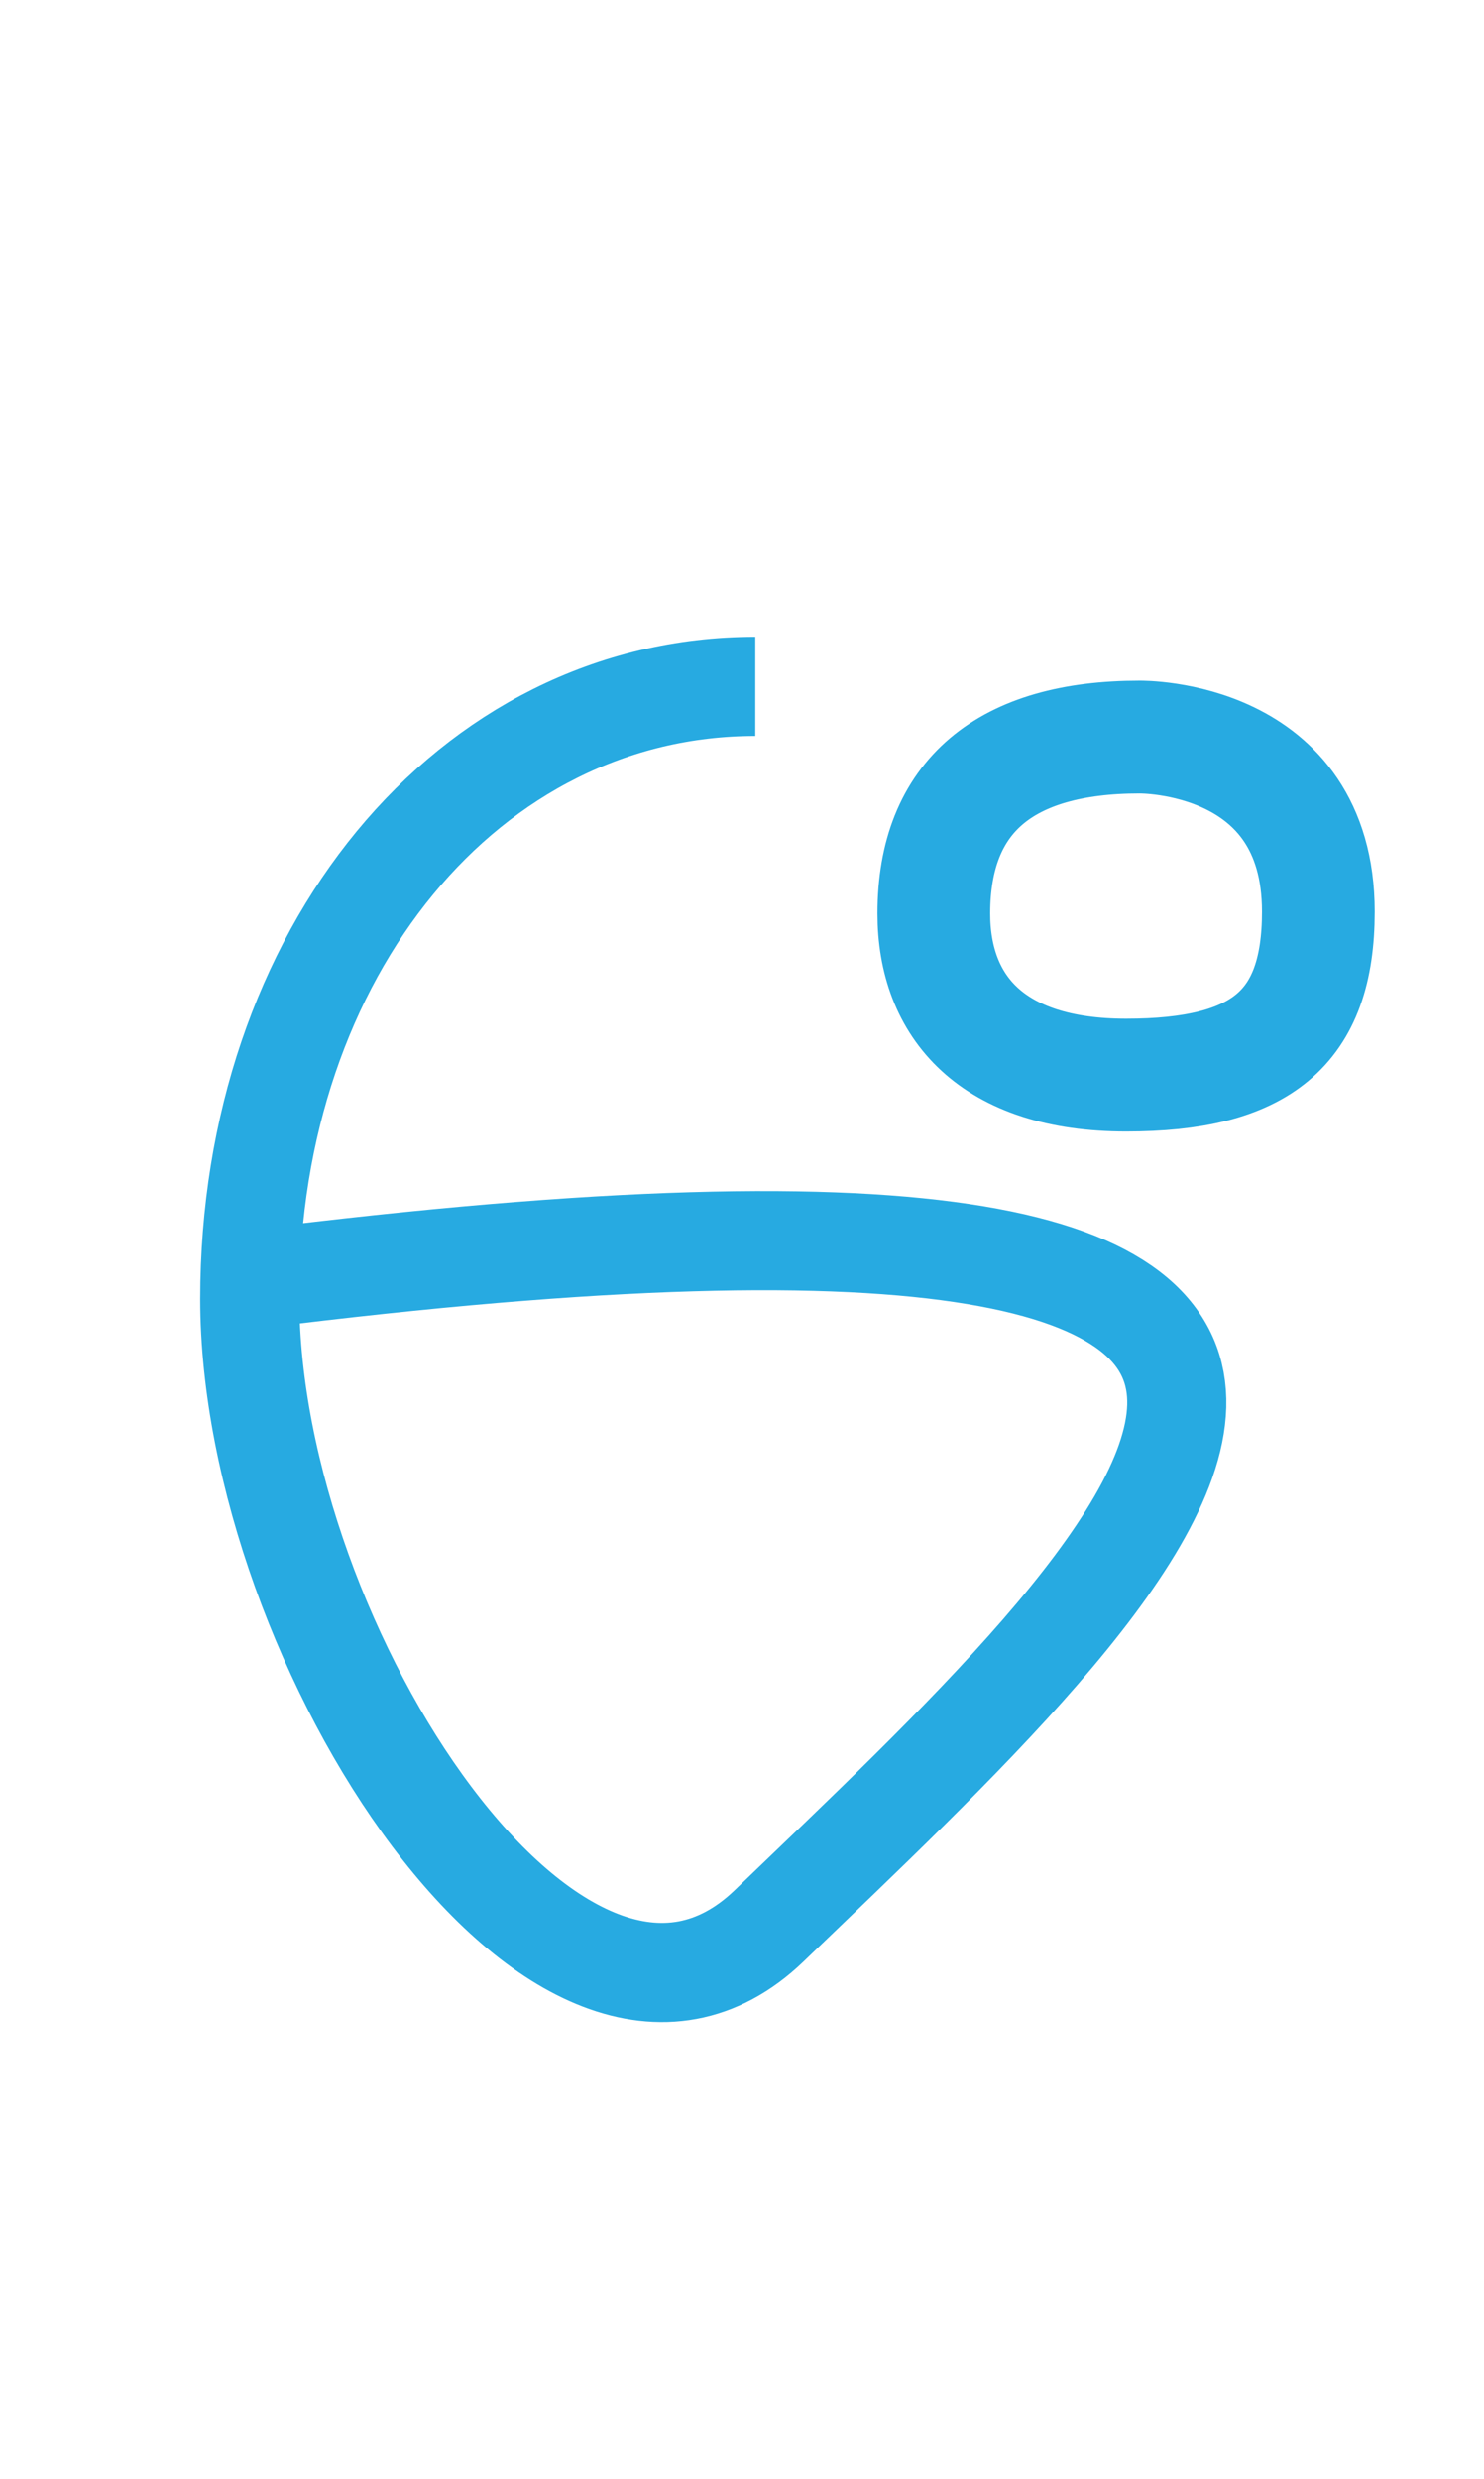 <?xml version="1.0" encoding="utf-8"?>
<!-- Generator: Adobe Illustrator 16.0.0, SVG Export Plug-In . SVG Version: 6.00 Build 0)  -->
<!DOCTYPE svg PUBLIC "-//W3C//DTD SVG 1.1//EN" "http://www.w3.org/Graphics/SVG/1.1/DTD/svg11.dtd">
<svg version="1.1" id="Layer_1" xmlns="http://www.w3.org/2000/svg" xmlns:xlink="http://www.w3.org/1999/xlink" x="0px" y="0px"
	 width="1198px" height="2000px" viewBox="0 0 1198 2000" enable-background="new 0 0 1198 2000" xml:space="preserve">
<path fill="none" stroke="#27AAE1" stroke-width="80" stroke-miterlimit="10" d="M231.235,1028.818
	c1100.48-133.123,686.185,239.972,389.72,525c-166.942,160.502-419.318-226.445-419.318-505.778
	c0-279.334,176.507-494.222,408.091-494.222"/>
<path fill="none" stroke="#27AAE1" stroke-width="91" stroke-miterlimit="10" d="M1064.273,735.595
	c0,94.693-46.936,131.859-155.218,131.859S753.838,812.392,753.838,737c0-94.694,57.789-142.273,166.071-142.273
	C921.526,594.727,1064.273,593.084,1064.273,735.595z"/>
<path fill="none" stroke="#000000" stroke-width="44" stroke-miterlimit="10" d="M609.728,585.636"/>
<path fill="none" stroke="#000000" stroke-width="44" stroke-miterlimit="10" d="M266.406,1016.417"/>
<path fill="none" stroke="#000000" stroke-width="80" stroke-miterlimit="10" d="M599.679,1430.649"/>
<linearGradient id="SVGID_1_" gradientUnits="userSpaceOnUse" x1="577.91" y1="1524.273" x2="577.91" y2="1524.273">
	<stop  offset="0.048" style="stop-color:#2484C6;stop-opacity:0.43"/>
	<stop  offset="0.177" style="stop-color:#2484C6;stop-opacity:0.477"/>
	<stop  offset="0.478" style="stop-color:#2484C6;stop-opacity:0.975"/>
	<stop  offset="0.478" style="stop-color:#2484C6;stop-opacity:0.962"/>
	<stop  offset="0.516" style="stop-color:#2484C6"/>
	<stop  offset="0.925" style="stop-color:#2484C6;stop-opacity:0"/>
</linearGradient>
<path fill="none" stroke="url(#SVGID_1_)" stroke-width="80" stroke-miterlimit="10" d="M577.91,1524.272"/>
<path fill="none" stroke="#21409A" stroke-width="55" stroke-miterlimit="10" d="M609.728,585.636"/>
<path fill="none" stroke="#21409A" stroke-width="55" stroke-miterlimit="10" d="M248.364,1016.417"/>
<path fill="none" stroke="#2E3192" stroke-width="80" stroke-miterlimit="10" d="M650.121,581.104"/>
<linearGradient id="SVGID_2_" gradientUnits="userSpaceOnUse" x1="543.639" y1="1591.127" x2="543.639" y2="1591.127">
	<stop  offset="0" style="stop-color:#2484C6"/>
	<stop  offset="0.274" style="stop-color:#2484C6;stop-opacity:0.962"/>
	<stop  offset="1" style="stop-color:#2484C6;stop-opacity:0"/>
</linearGradient>
<path fill="none" stroke="url(#SVGID_2_)" stroke-width="121" stroke-miterlimit="10" stroke-opacity="0.8" d="M543.639,1591.127"/>
<linearGradient id="SVGID_3_" gradientUnits="userSpaceOnUse" x1="231.235" y1="1058.363" x2="231.235" y2="1058.363">
	<stop  offset="0" style="stop-color:#2484C6"/>
	<stop  offset="0.274" style="stop-color:#2484C6;stop-opacity:0.962"/>
	<stop  offset="1" style="stop-color:#2484C6;stop-opacity:0"/>
</linearGradient>
<path fill="none" stroke="url(#SVGID_3_)" stroke-width="121" stroke-miterlimit="10" stroke-opacity="0.8" d="M231.235,1058.363"/>
<path fill="none" stroke="#0080AD" stroke-width="57" stroke-miterlimit="10" stroke-opacity="0.6" d="M609.728,585.636"/>
<path fill="none" stroke="#0080AD" stroke-width="57" stroke-miterlimit="10" stroke-opacity="0.6" d="M231.335,1016.417"/>
<path fill="none" stroke="#262262" stroke-width="80" stroke-miterlimit="10" d="M650.121,1592.662"/>
<polygon fill="none" points="-910.727,667.455 -913,671.391 -917.545,671.391 -919.818,667.455 -917.545,663.518 -913,663.518 "/>
<linearGradient id="SVGID_4_" gradientUnits="userSpaceOnUse" x1="609.727" y1="585.636" x2="609.727" y2="585.636">
	<stop  offset="0.231" style="stop-color:#2484C6;stop-opacity:0.962"/>
	<stop  offset="0.323" style="stop-color:#2484C6"/>
	<stop  offset="1" style="stop-color:#2484C6;stop-opacity:0"/>
</linearGradient>
<path fill="none" stroke="url(#SVGID_4_)" stroke-width="79" stroke-miterlimit="10" d="M609.728,585.636"/>
<linearGradient id="SVGID_5_" gradientUnits="userSpaceOnUse" x1="507.455" y1="1565.182" x2="507.455" y2="1565.182">
	<stop  offset="0" style="stop-color:#2484C6;stop-opacity:0.047"/>
	<stop  offset="0.505" style="stop-color:#2484C6"/>
	<stop  offset="0.806" style="stop-color:#2484C6;stop-opacity:0.962"/>
	<stop  offset="1" style="stop-color:#2484C6;stop-opacity:0"/>
</linearGradient>
<path fill="none" stroke="url(#SVGID_5_)" stroke-width="79" stroke-miterlimit="10" d="M507.455,1565.182"/>
<linearGradient id="SVGID_6_" gradientUnits="userSpaceOnUse" x1="231.235" y1="1058.363" x2="231.235" y2="1058.363">
	<stop  offset="0" style="stop-color:#2484C6;stop-opacity:0.047"/>
	<stop  offset="0.505" style="stop-color:#2484C6"/>
	<stop  offset="0.806" style="stop-color:#2484C6;stop-opacity:0.962"/>
	<stop  offset="1" style="stop-color:#2484C6;stop-opacity:0"/>
</linearGradient>
<path fill="none" stroke="url(#SVGID_6_)" stroke-width="79" stroke-miterlimit="10" d="M231.235,1058.363"/>
<linearGradient id="SVGID_7_" gradientUnits="userSpaceOnUse" x1="559.727" y1="609.273" x2="559.727" y2="609.273">
	<stop  offset="0.043" style="stop-color:#2484C6"/>
	<stop  offset="0.274" style="stop-color:#2484C6;stop-opacity:0.962"/>
	<stop  offset="1" style="stop-color:#2484C6;stop-opacity:0"/>
</linearGradient>
<path fill="none" stroke="url(#SVGID_7_)" stroke-width="44" stroke-miterlimit="10" d="M559.728,609.273"/>
<linearGradient id="SVGID_8_" gradientUnits="userSpaceOnUse" x1="216.406" y1="1040.054" x2="216.406" y2="1040.054">
	<stop  offset="0.043" style="stop-color:#2484C6"/>
	<stop  offset="0.274" style="stop-color:#2484C6;stop-opacity:0.962"/>
	<stop  offset="1" style="stop-color:#2484C6;stop-opacity:0"/>
</linearGradient>
<path fill="none" stroke="url(#SVGID_8_)" stroke-width="44" stroke-miterlimit="10" d="M216.406,1040.054"/>
<linearGradient id="SVGID_9_" gradientUnits="userSpaceOnUse" x1="549.68" y1="1454.286" x2="549.68" y2="1454.286">
	<stop  offset="0.043" style="stop-color:#2484C6"/>
	<stop  offset="0.274" style="stop-color:#2484C6;stop-opacity:0.962"/>
	<stop  offset="1" style="stop-color:#2484C6;stop-opacity:0"/>
</linearGradient>
<path fill="none" stroke="url(#SVGID_9_)" stroke-width="80" stroke-miterlimit="10" d="M549.68,1454.286"/>
<linearGradient id="SVGID_10_" gradientUnits="userSpaceOnUse" x1="473.364" y1="1524.273" x2="473.364" y2="1524.273">
	<stop  offset="0.043" style="stop-color:#2484C6"/>
	<stop  offset="0.274" style="stop-color:#2484C6;stop-opacity:0.962"/>
	<stop  offset="1" style="stop-color:#2484C6;stop-opacity:0"/>
</linearGradient>
<path fill="none" stroke="url(#SVGID_10_)" stroke-width="80" stroke-miterlimit="10" d="M473.364,1524.272"/>
<linearGradient id="SVGID_11_" gradientUnits="userSpaceOnUse" x1="559.727" y1="609.273" x2="559.727" y2="609.273">
	<stop  offset="0.043" style="stop-color:#2484C6"/>
	<stop  offset="0.274" style="stop-color:#2484C6;stop-opacity:0.962"/>
	<stop  offset="1" style="stop-color:#2484C6;stop-opacity:0"/>
</linearGradient>
<path fill="none" stroke="url(#SVGID_11_)" stroke-width="55" stroke-miterlimit="10" d="M559.728,609.273"/>
<linearGradient id="SVGID_12_" gradientUnits="userSpaceOnUse" x1="198.364" y1="1040.054" x2="198.364" y2="1040.054">
	<stop  offset="0.043" style="stop-color:#2484C6"/>
	<stop  offset="0.274" style="stop-color:#2484C6;stop-opacity:0.962"/>
	<stop  offset="1" style="stop-color:#2484C6;stop-opacity:0"/>
</linearGradient>
<path fill="none" stroke="url(#SVGID_12_)" stroke-width="55" stroke-miterlimit="10" d="M198.364,1040.054"/>
<linearGradient id="SVGID_13_" gradientUnits="userSpaceOnUse" x1="181.235" y1="1082" x2="181.235" y2="1082">
	<stop  offset="0.043" style="stop-color:#2484C6"/>
	<stop  offset="0.274" style="stop-color:#2484C6;stop-opacity:0.962"/>
	<stop  offset="1" style="stop-color:#2484C6;stop-opacity:0"/>
</linearGradient>
<path fill="none" stroke="url(#SVGID_13_)" stroke-width="121" stroke-miterlimit="10" stroke-opacity="0.8" d="M181.235,1082"/>
<linearGradient id="SVGID_14_" gradientUnits="userSpaceOnUse" x1="559.727" y1="609.273" x2="559.727" y2="609.273">
	<stop  offset="0.043" style="stop-color:#2484C6"/>
	<stop  offset="0.274" style="stop-color:#2484C6;stop-opacity:0.962"/>
	<stop  offset="1" style="stop-color:#2484C6;stop-opacity:0"/>
</linearGradient>
<path fill="none" stroke="url(#SVGID_14_)" stroke-width="57" stroke-miterlimit="10" stroke-opacity="0.6" d="M559.728,609.273"/>
<linearGradient id="SVGID_15_" gradientUnits="userSpaceOnUse" x1="181.335" y1="1040.054" x2="181.335" y2="1040.054">
	<stop  offset="0.043" style="stop-color:#2484C6"/>
	<stop  offset="0.274" style="stop-color:#2484C6;stop-opacity:0.962"/>
	<stop  offset="1" style="stop-color:#2484C6;stop-opacity:0"/>
</linearGradient>
<path fill="none" stroke="url(#SVGID_15_)" stroke-width="57" stroke-miterlimit="10" stroke-opacity="0.6" d="M181.335,1040.054"/>
<linearGradient id="SVGID_16_" gradientUnits="userSpaceOnUse" x1="599" y1="528.818" x2="599" y2="528.818">
	<stop  offset="0.048" style="stop-color:#2484C6;stop-opacity:0.43"/>
	<stop  offset="0.177" style="stop-color:#2484C6;stop-opacity:0.477"/>
	<stop  offset="0.478" style="stop-color:#2484C6;stop-opacity:0.975"/>
	<stop  offset="0.478" style="stop-color:#2484C6;stop-opacity:0.962"/>
	<stop  offset="0.516" style="stop-color:#2484C6"/>
	<stop  offset="0.925" style="stop-color:#2484C6;stop-opacity:0"/>
</linearGradient>
<path fill="none" stroke="url(#SVGID_16_)" stroke-width="80" stroke-miterlimit="10" d="M599,528.818"/>
<linearGradient id="SVGID_17_" gradientUnits="userSpaceOnUse" x1="146.091" y1="958.364" x2="146.091" y2="958.364">
	<stop  offset="0.048" style="stop-color:#2484C6;stop-opacity:0.43"/>
	<stop  offset="0.177" style="stop-color:#2484C6;stop-opacity:0.477"/>
	<stop  offset="0.478" style="stop-color:#2484C6;stop-opacity:0.975"/>
	<stop  offset="0.478" style="stop-color:#2484C6;stop-opacity:0.962"/>
	<stop  offset="0.516" style="stop-color:#2484C6"/>
	<stop  offset="0.925" style="stop-color:#2484C6;stop-opacity:0"/>
</linearGradient>
<path fill="none" stroke="url(#SVGID_17_)" stroke-width="80" stroke-miterlimit="10" d="M146.091,958.364"/>
<linearGradient id="SVGID_18_" gradientUnits="userSpaceOnUse" x1="599" y1="1575.366" x2="599" y2="1575.366">
	<stop  offset="0.048" style="stop-color:#2484C6;stop-opacity:0.43"/>
	<stop  offset="0.177" style="stop-color:#2484C6;stop-opacity:0.477"/>
	<stop  offset="0.478" style="stop-color:#2484C6;stop-opacity:0.975"/>
	<stop  offset="0.478" style="stop-color:#2484C6;stop-opacity:0.962"/>
	<stop  offset="0.516" style="stop-color:#2484C6"/>
	<stop  offset="0.925" style="stop-color:#2484C6;stop-opacity:0"/>
</linearGradient>
<path fill="none" stroke="url(#SVGID_18_)" stroke-width="80" stroke-miterlimit="10" d="M599,1575.366"/>
</svg>
